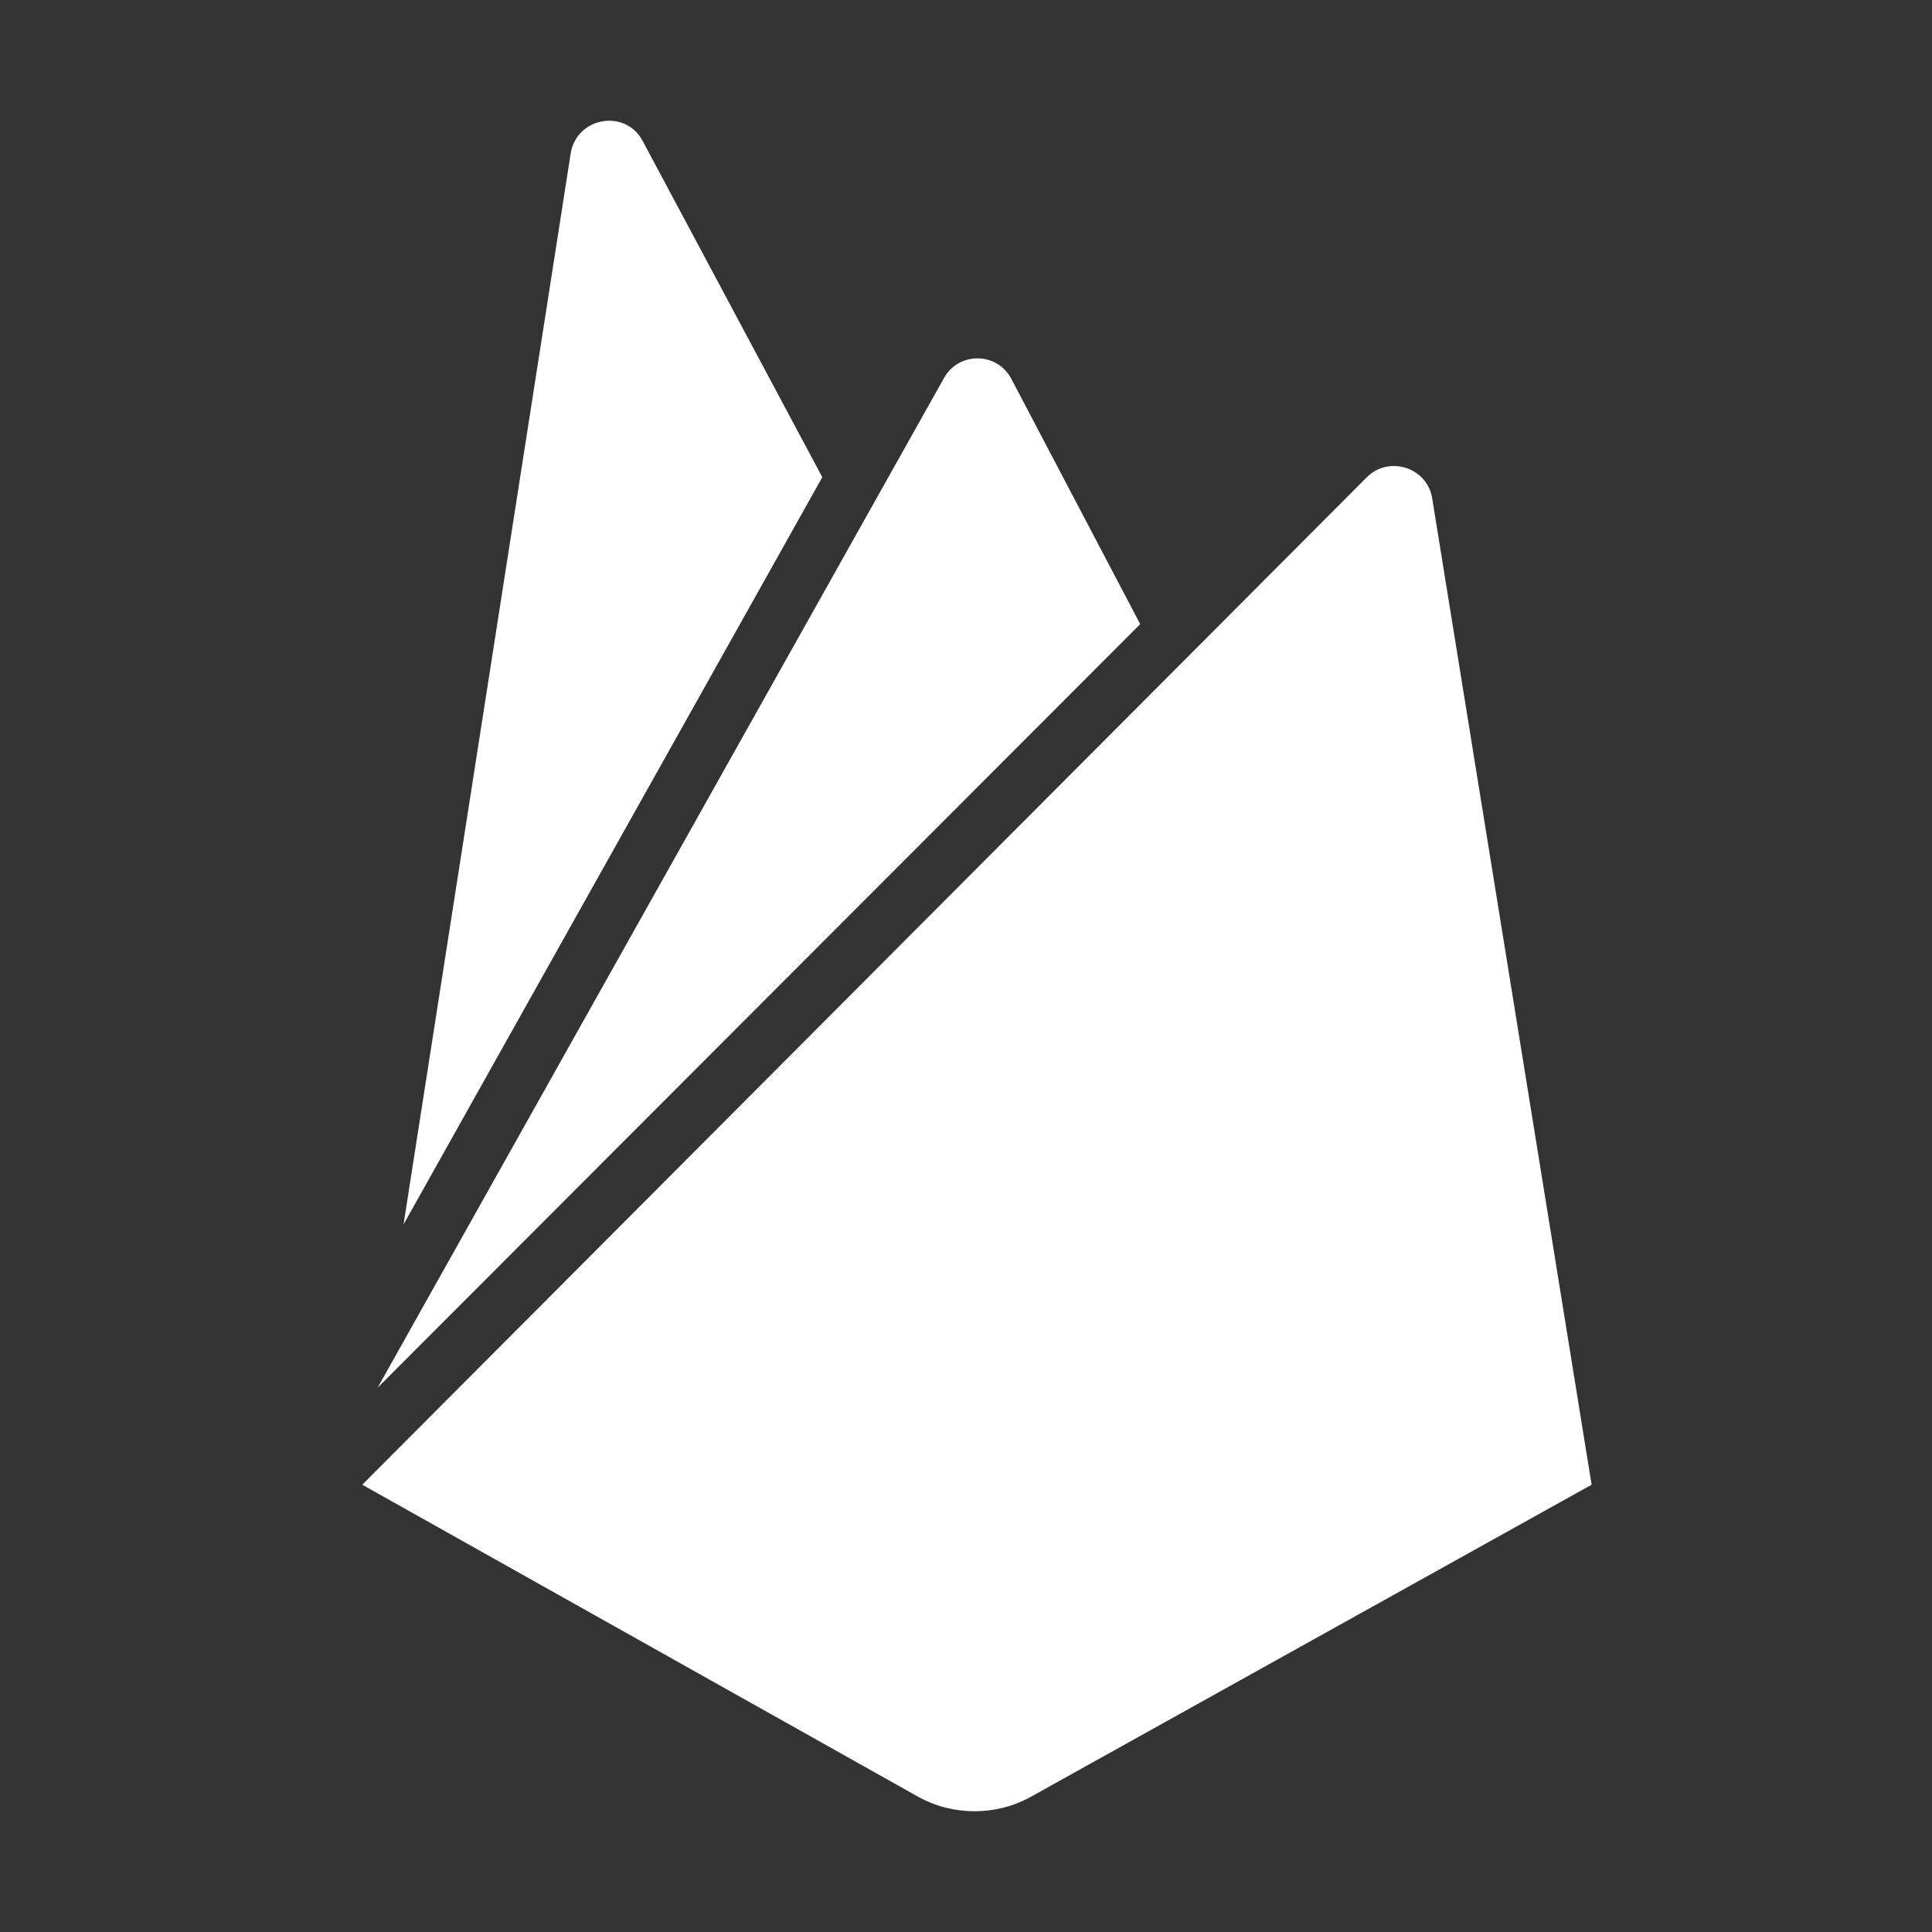 <svg width="64" height="64" viewBox="0 0 64 64" fill="none" xmlns="http://www.w3.org/2000/svg">
<rect x="0" y="0" width="64" height="64" fill="#333333" stroke="none"/>
<path d="M13.368 40.56L18.904 5.086C19.095 3.877 20.718 3.59 21.29 4.672L27.24 15.808L13.368 40.56ZM52.724 49.183L47.443 16.508C47.284 15.489 46.011 15.076 45.279 15.808L12 49.183L30.421 59.523C31.567 60.159 32.998 60.159 34.144 59.523L52.724 49.183ZM37.771 20.675L33.508 12.562C33.03 11.64 31.726 11.64 31.249 12.562L12.509 45.969L37.771 20.675Z" fill="white"/>
</svg>
